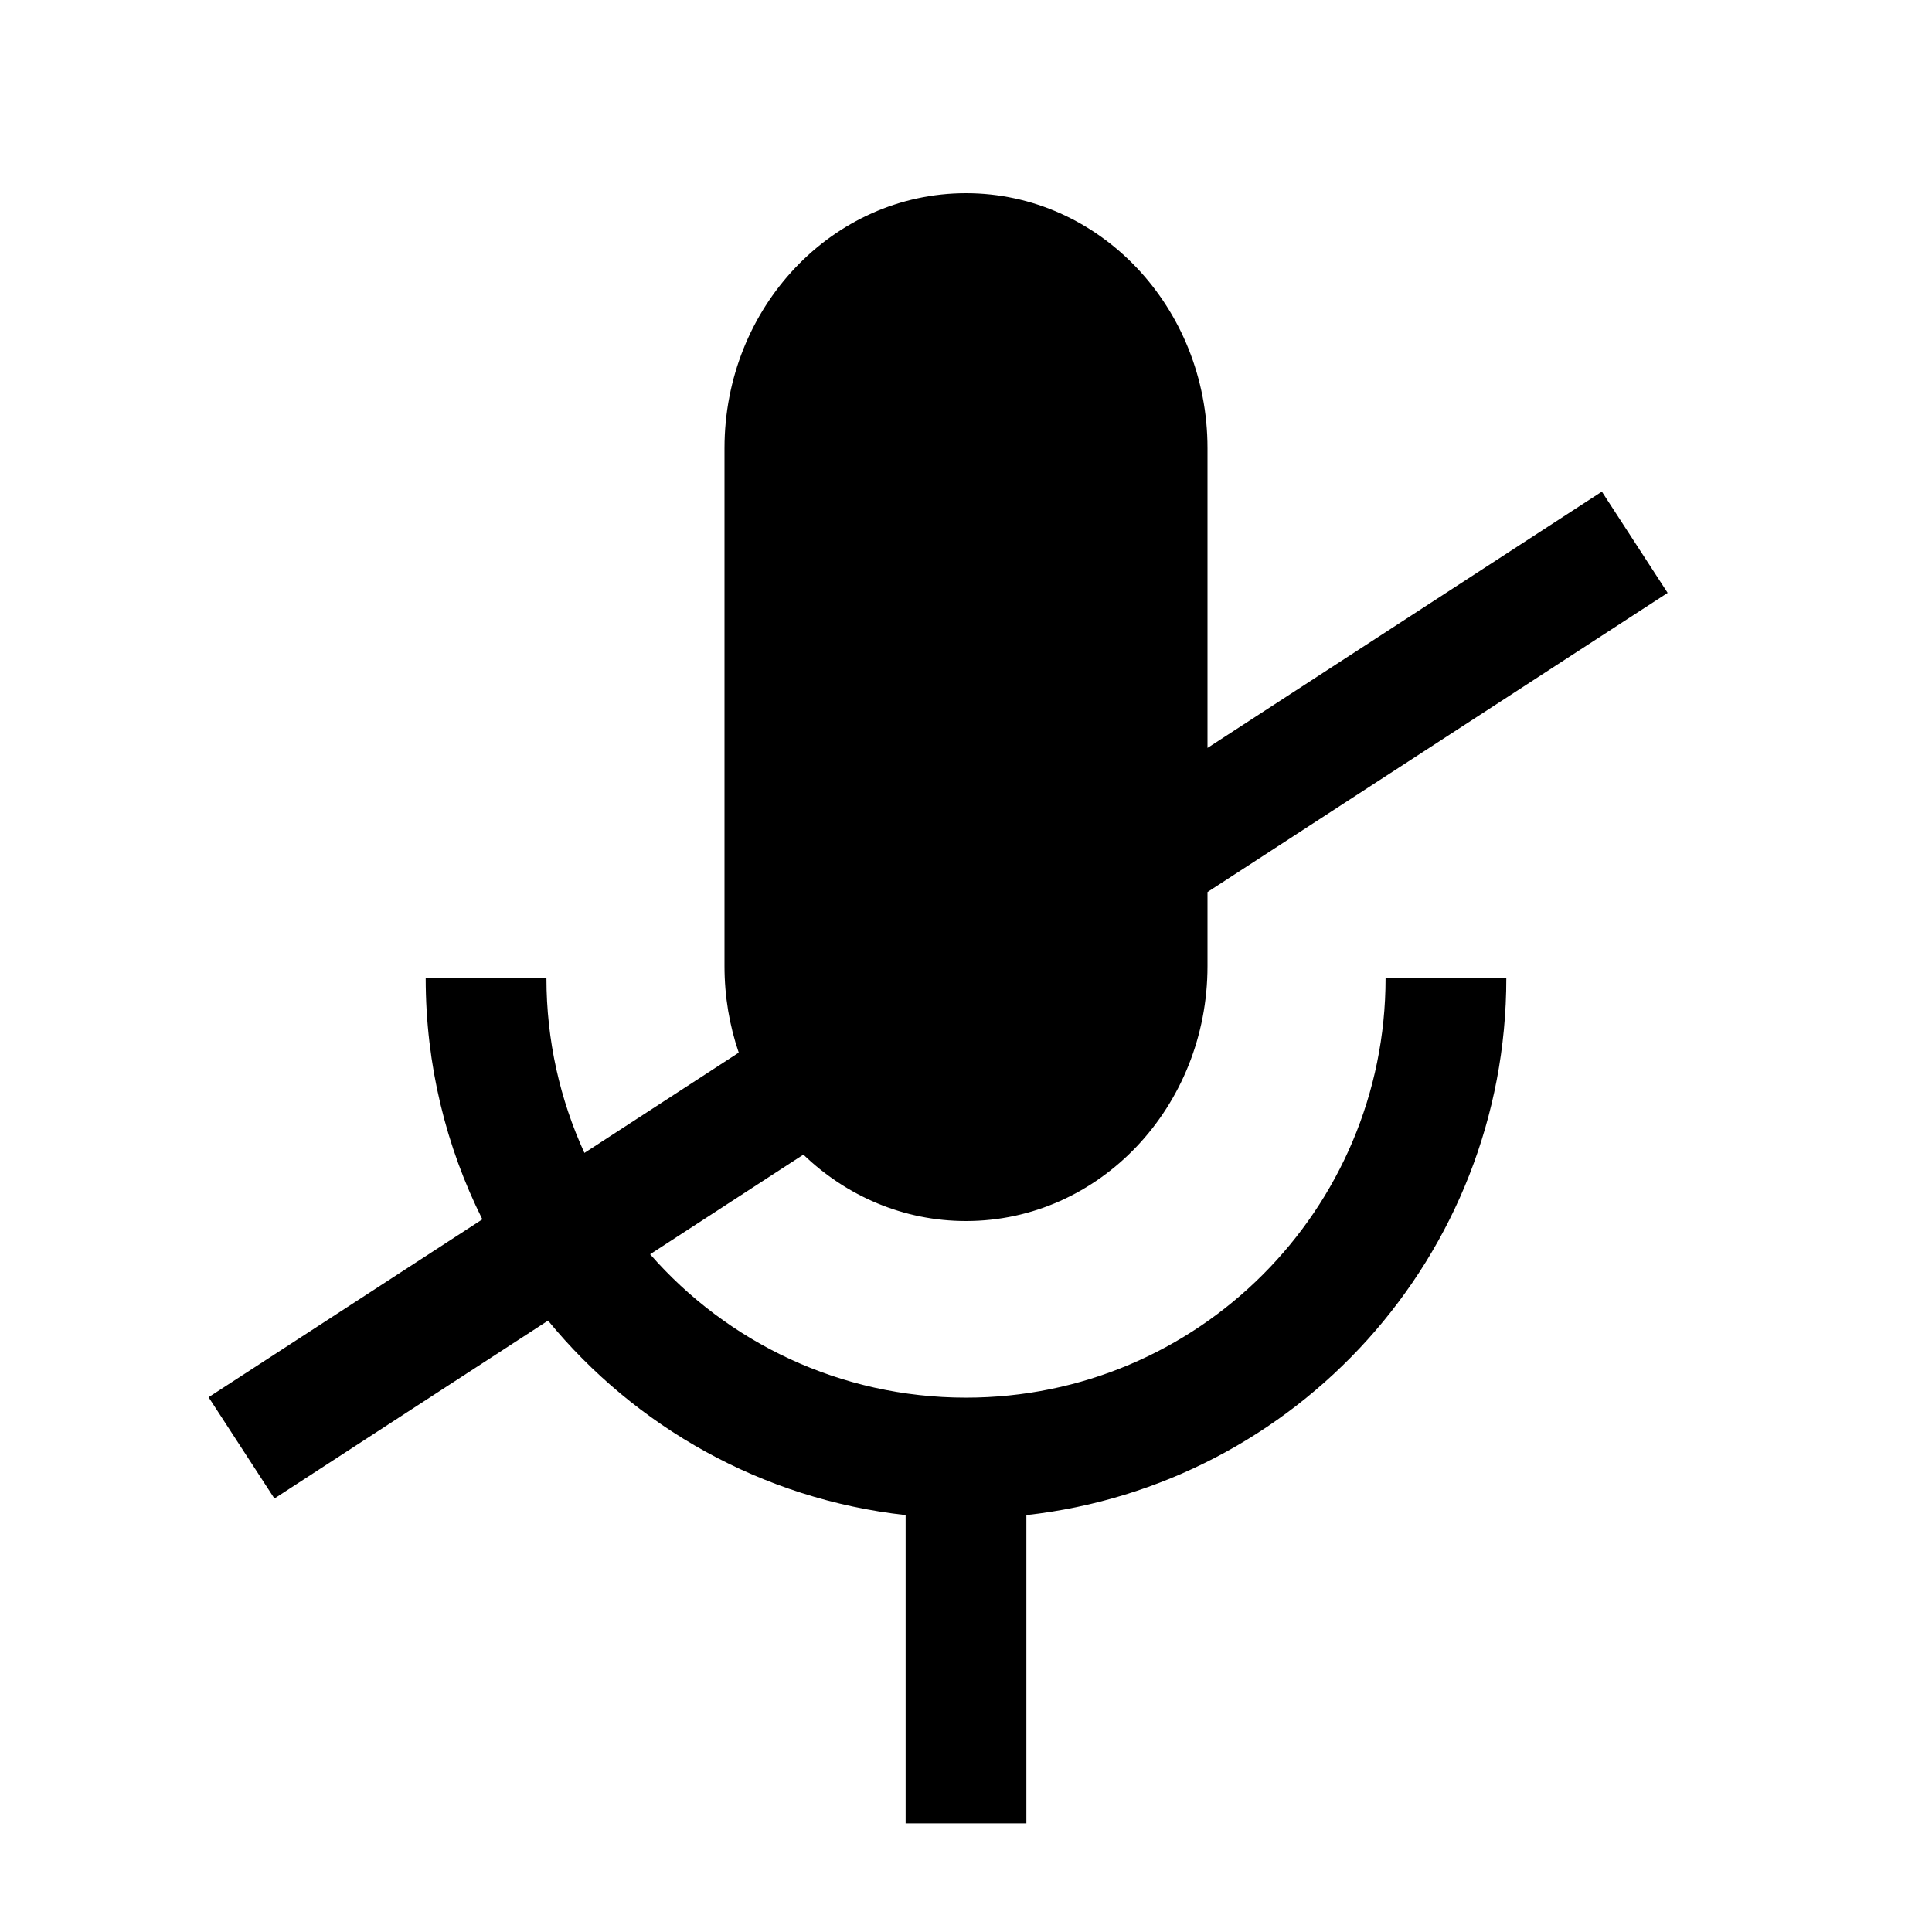 <svg width="24" height="24" viewBox="0 0 24 24" fill="none" xmlns="http://www.w3.org/2000/svg">
<path fill-rule="evenodd" clip-rule="evenodd" d="M15 5.567C15 3.817 13.658 2.4 12 2.4C10.342 2.4 9 3.817 9 5.567V12.001C9 12.379 9.062 12.741 9.177 13.076L7.26 14.322C6.957 13.661 6.788 12.925 6.788 12.15H5.288C5.288 13.227 5.541 14.245 5.992 15.147L2.591 17.357L3.409 18.615L6.808 16.405C7.89 17.724 9.464 18.622 11.25 18.821V22.65H12.75V18.821C16.104 18.448 18.712 15.604 18.712 12.15H17.212C17.212 15.029 14.879 17.362 12 17.362C10.435 17.362 9.031 16.673 8.076 15.581L9.98 14.343C10.513 14.856 11.222 15.168 12 15.168C13.658 15.168 15 13.751 15 12.001V11.081L20.716 7.365L19.899 6.107L15 9.291V5.567Z" fill="black"/>
</svg>
